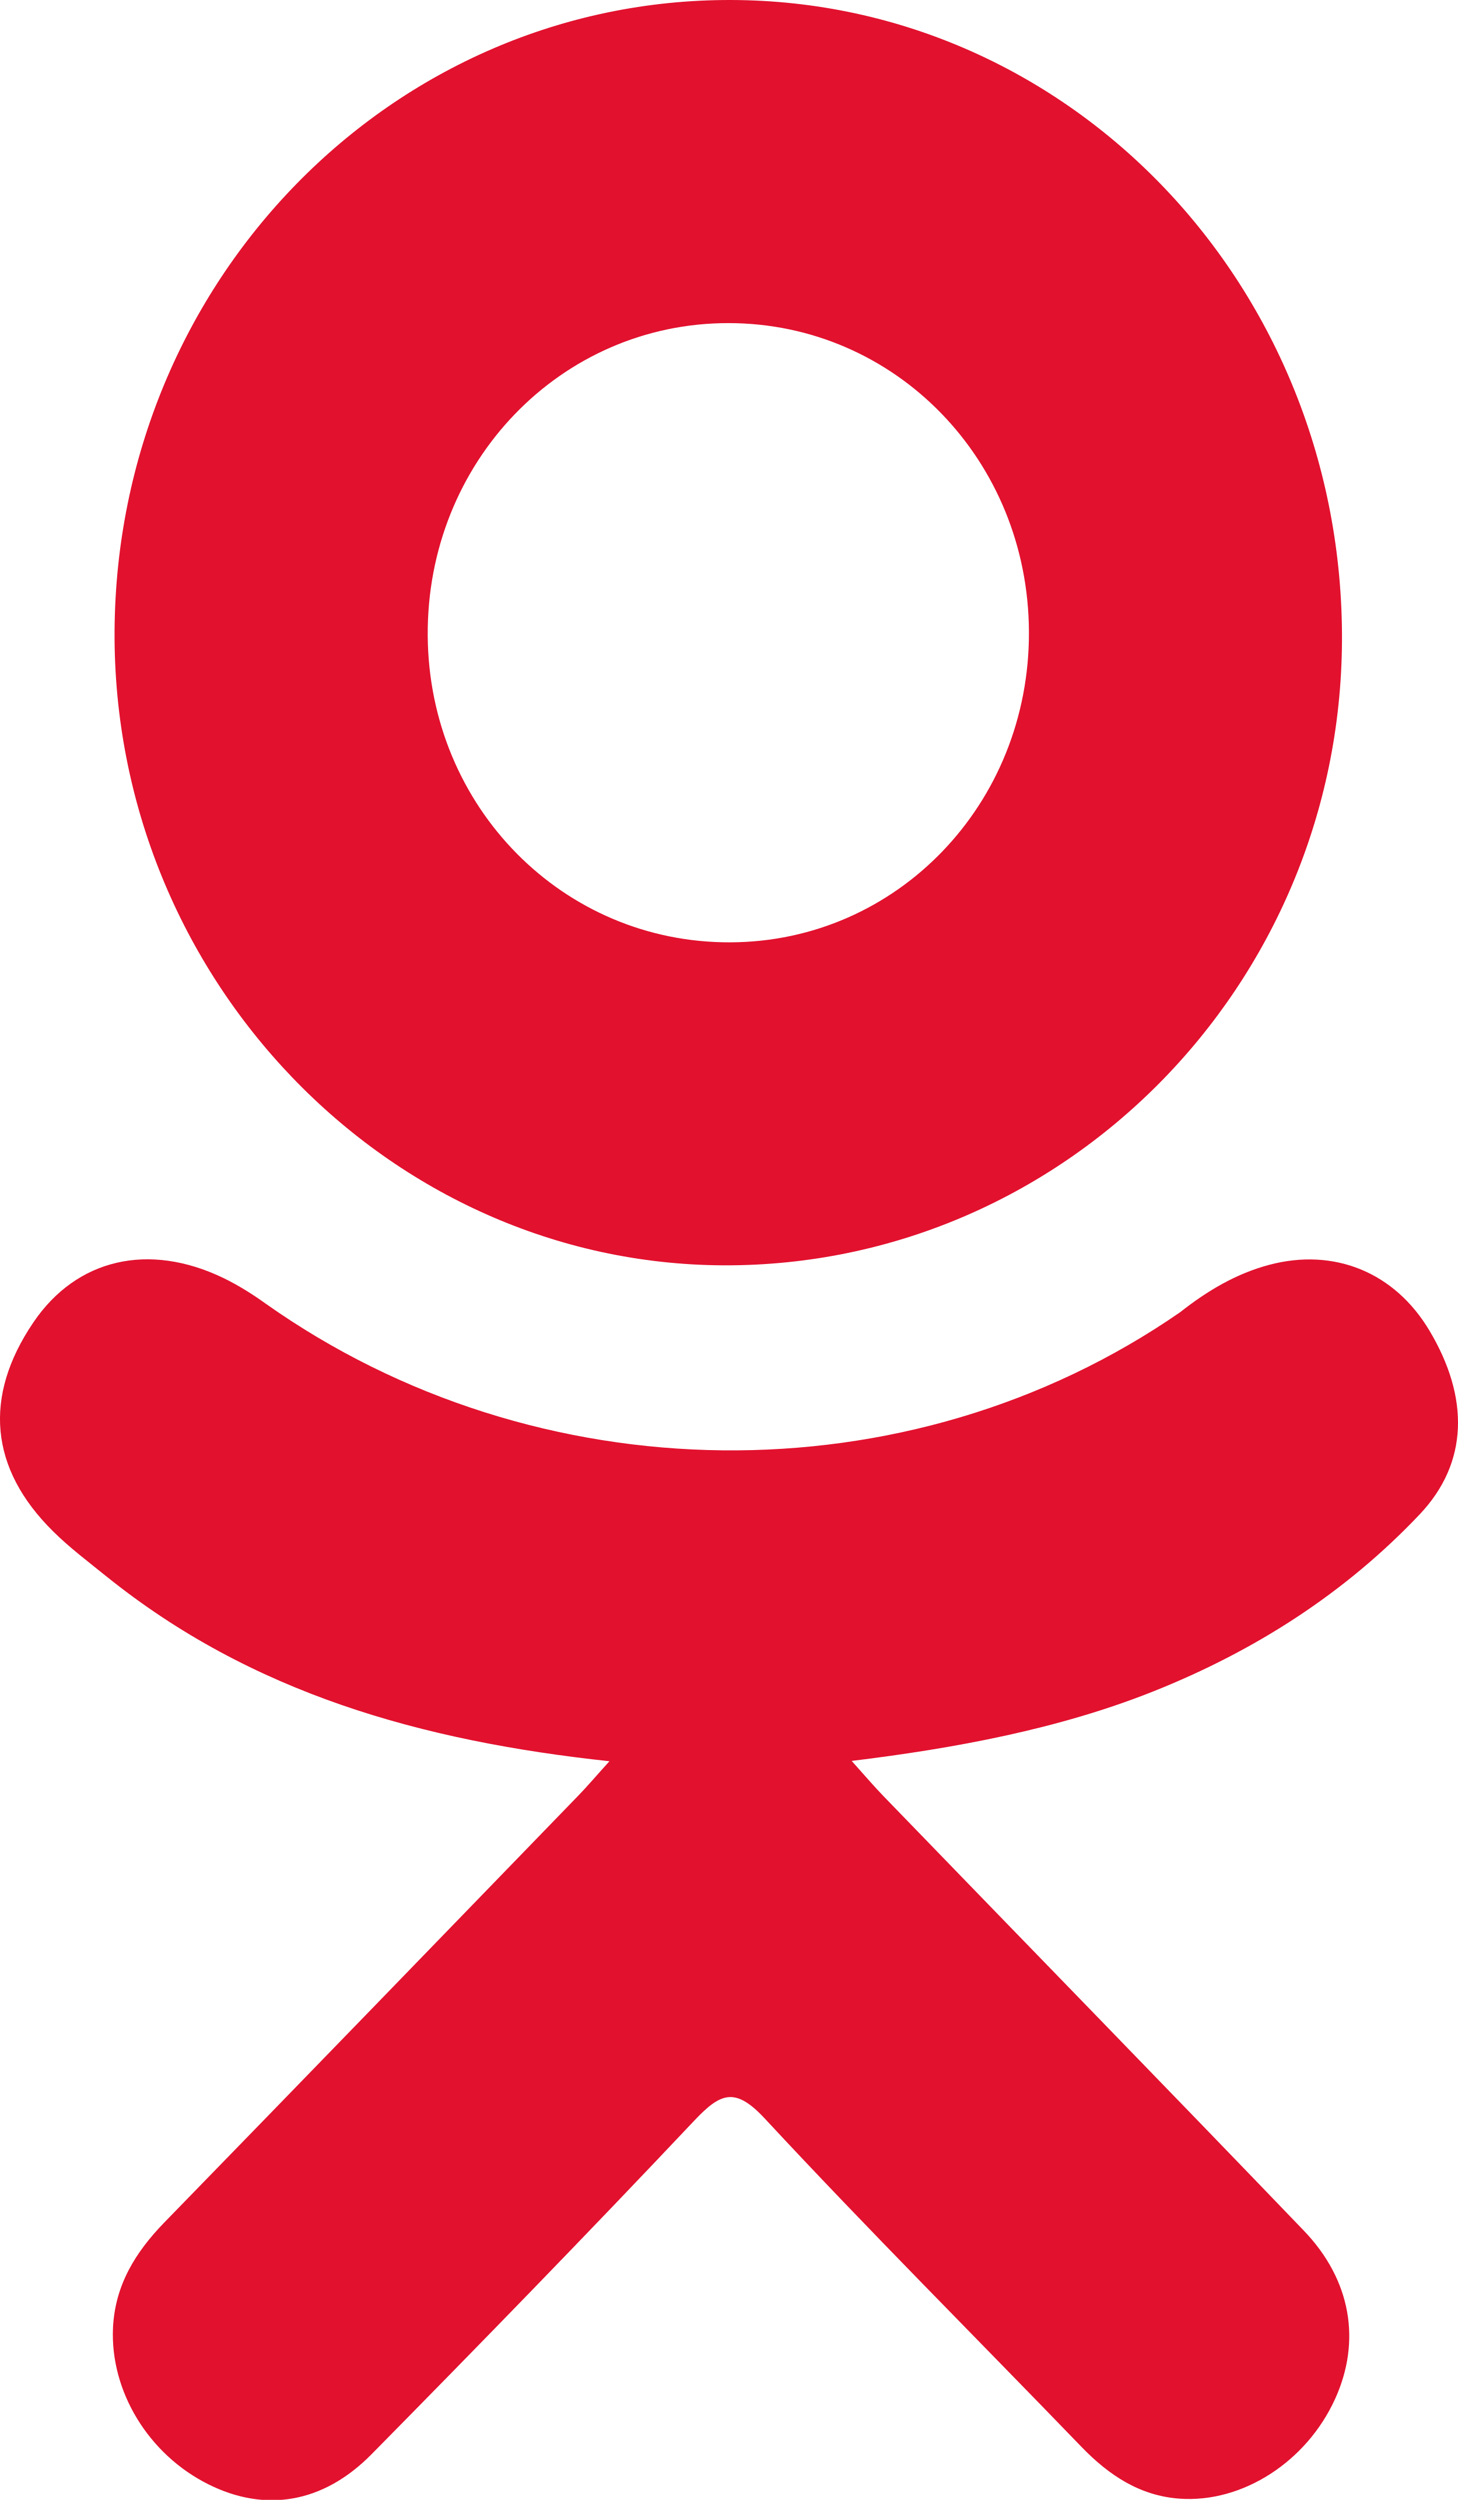 <svg width="14" height="24" viewBox="0 0 14 24" version="1.1" xmlns="http://www.w3.org/2000/svg" xmlns:xlink="http://www.w3.org/1999/xlink" xmlns:figma="http://www.figma.com/figma/ns">
<title>Soc_icon_odnoclasniki</title>
<desc>Created using Figma</desc>
<g id="Canvas" transform="translate(-26888 -2010)" figma:type="canvas">
<g id="Soc_icon_odnoclasniki" style="mix-blend-mode:normal;" figma:type="frame">
<g id="Vector" style="mix-blend-mode:normal;" figma:type="vector">
<use xlink:href="#path0_fill" transform="translate(26888 2022.09)" fill="#E2112E" style="mix-blend-mode:normal;"/>
</g>
<g id="Vector" style="mix-blend-mode:normal;" figma:type="vector">
<use xlink:href="#path1_fill" transform="translate(26889.1 2010)" fill="#E2112E" style="mix-blend-mode:normal;"/>
</g>
</g>
</g>
<defs>
<path id="path0_fill" d="M 5.852 4.819C 4.045 4.625 2.415 4.166 1.02 3.043C 0.847 2.903 0.668 2.769 0.51 2.612C -0.101 2.009 -0.162 1.317 0.321 0.605C 0.735 -0.005 1.428 -0.168 2.15 0.182C 2.289 0.25 2.423 0.334 2.55 0.425C 5.15 2.265 8.722 2.315 11.332 0.508C 11.591 0.304 11.868 0.138 12.188 0.053C 12.811 -0.112 13.392 0.124 13.726 0.685C 14.108 1.325 14.103 1.951 13.633 2.448C 12.911 3.211 12.043 3.762 11.078 4.147C 10.166 4.511 9.167 4.695 8.178 4.816C 8.328 4.984 8.398 5.066 8.491 5.162C 9.834 6.551 11.182 7.933 12.52 9.326C 12.976 9.801 13.071 10.389 12.82 10.941C 12.546 11.544 11.931 11.941 11.329 11.899C 10.947 11.872 10.65 11.676 10.385 11.402C 9.372 10.352 8.34 9.322 7.347 8.253C 7.059 7.942 6.92 8.001 6.665 8.271C 5.646 9.351 4.61 10.415 3.568 11.472C 3.1 11.947 2.543 12.032 2.001 11.761C 1.424 11.473 1.057 10.867 1.085 10.258C 1.105 9.846 1.302 9.532 1.576 9.249C 2.905 7.884 4.23 6.515 5.555 5.147C 5.643 5.056 5.725 4.959 5.852 4.819Z"/>
<path id="path1_fill" d="M 5.85 12.148C 2.625 12.136 -0.019 9.385 9.96292e-05 6.06C 0.019 2.699 2.664 -0.009 5.921 2.38778e-05C 9.183 0.009 11.802 2.757 11.786 6.153C 11.769 9.47 9.107 12.159 5.85 12.148ZM 8.78 6.068C 8.775 4.418 7.497 3.104 5.897 3.102C 4.283 3.1 2.995 4.438 3.007 6.104C 3.019 7.749 4.307 9.053 5.912 9.047C 7.512 9.042 8.786 7.719 8.78 6.068Z"/>
</defs>
</svg>
